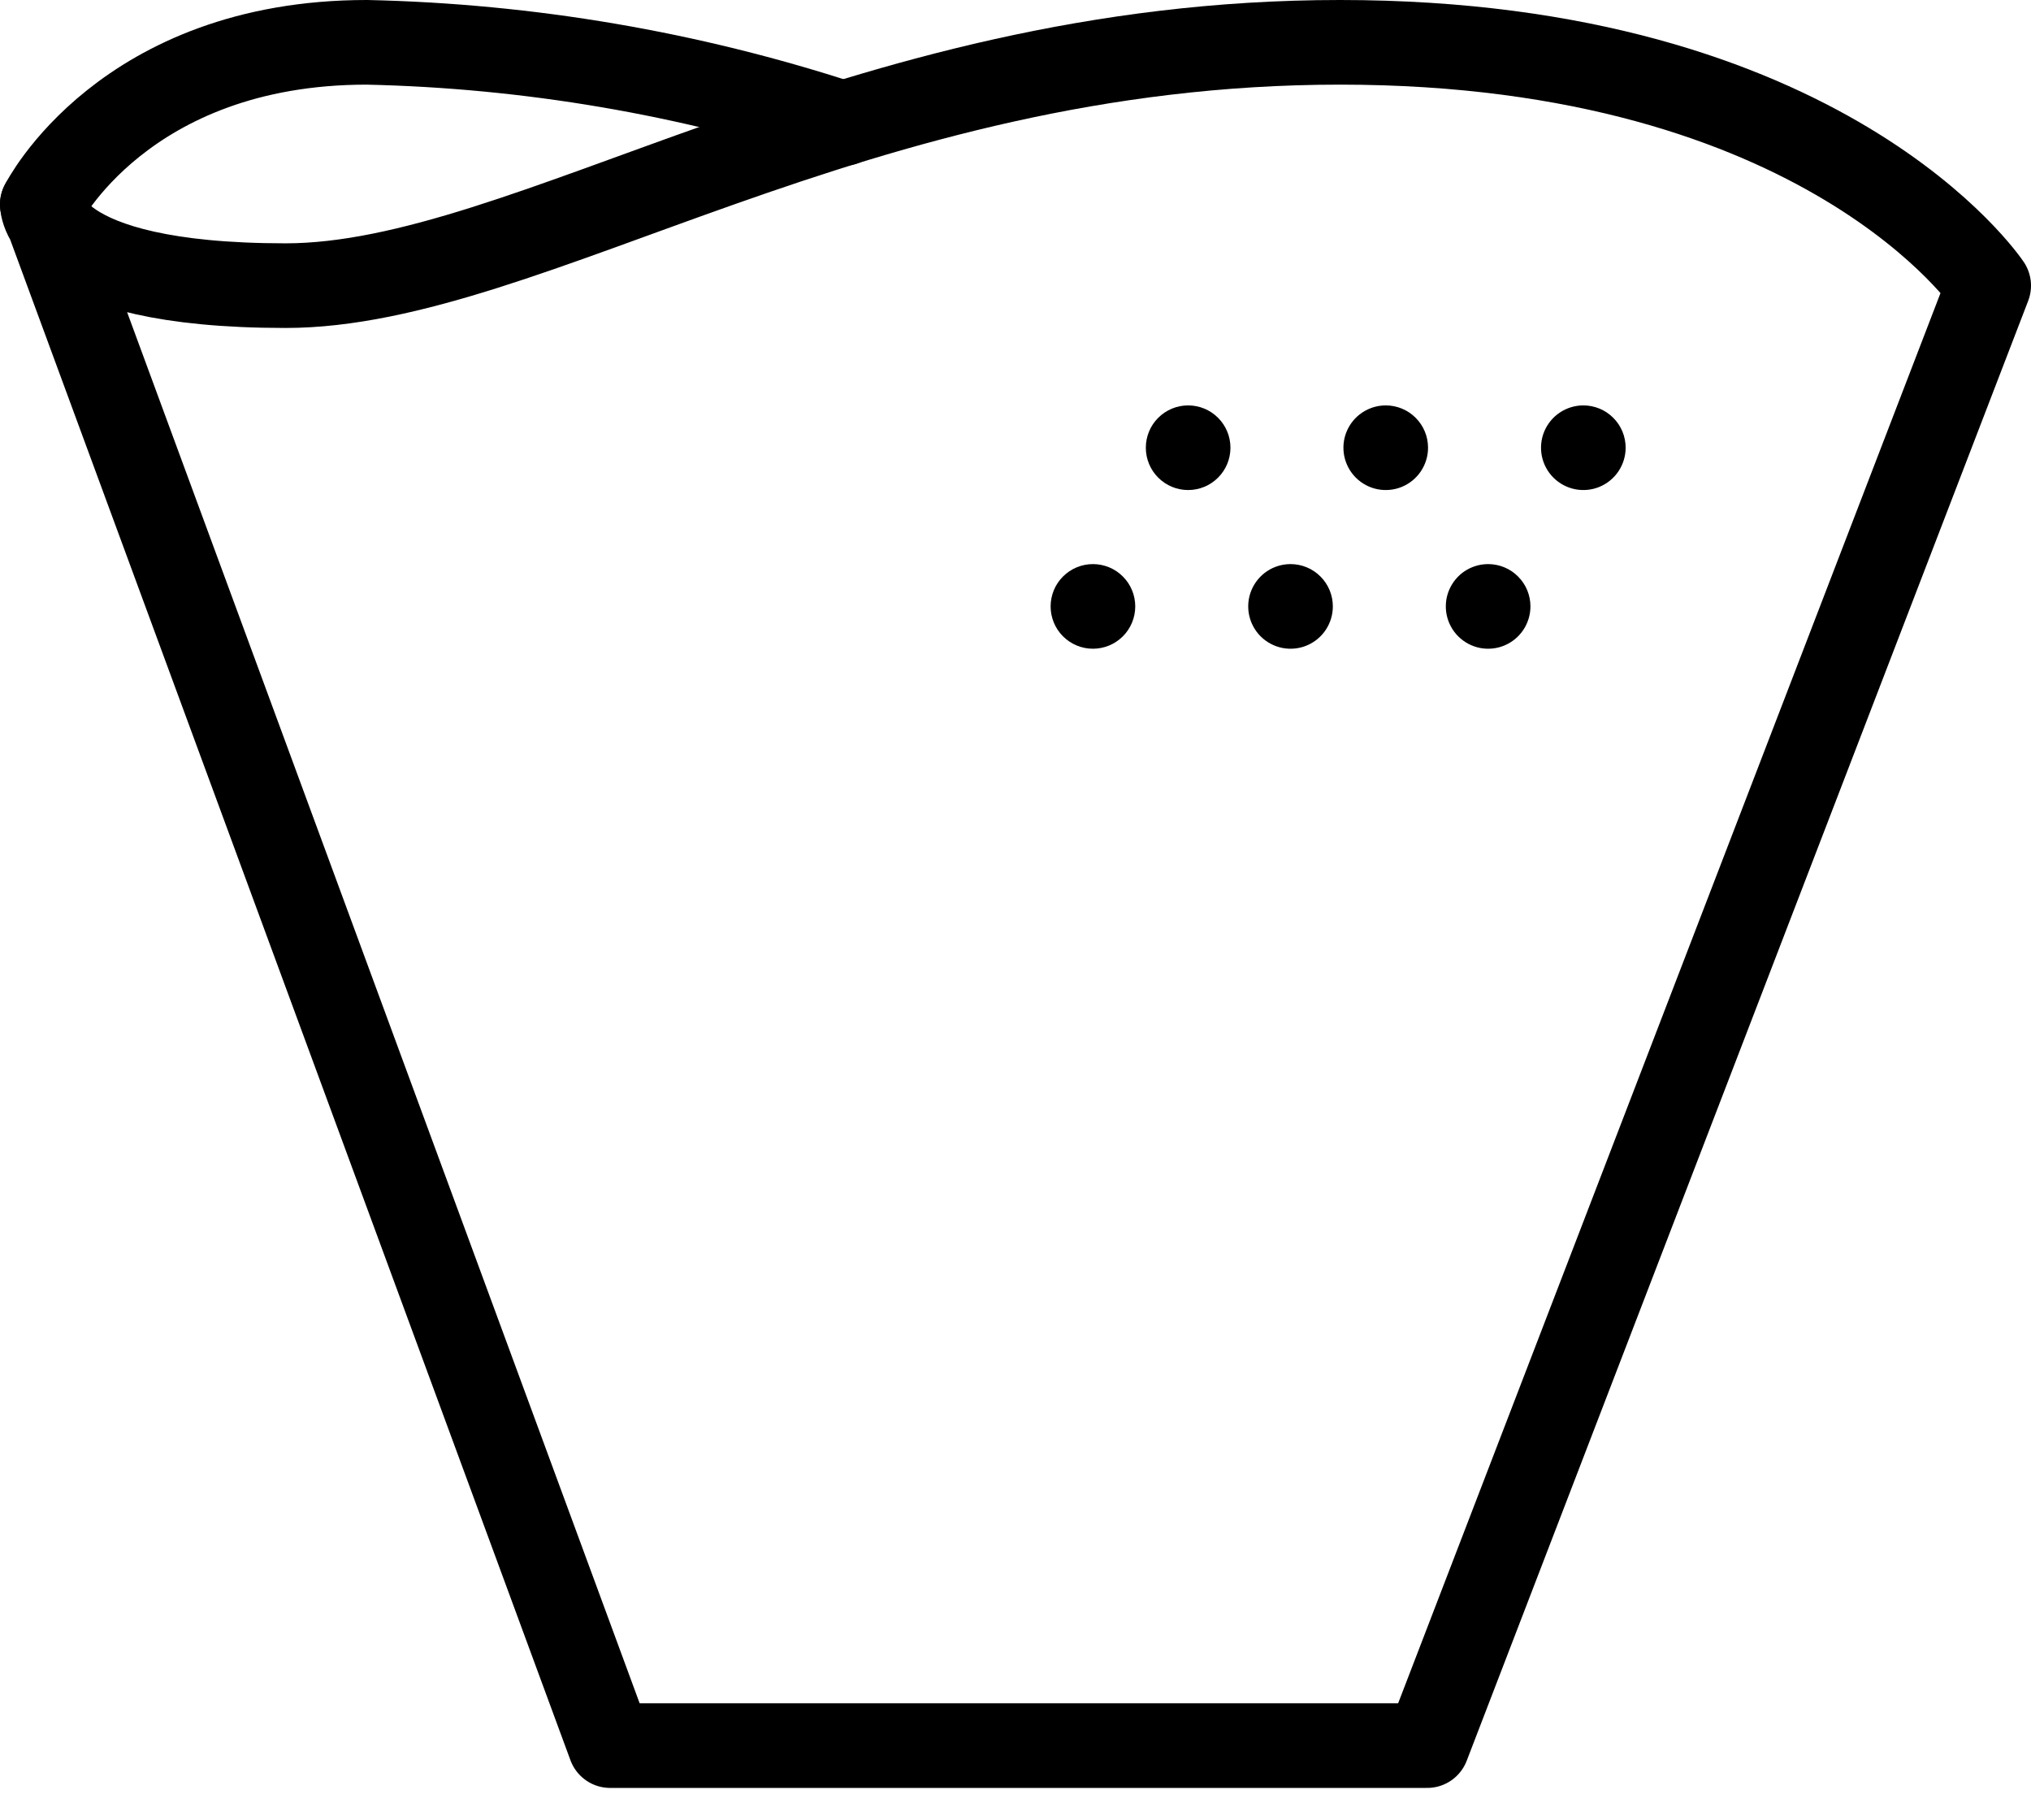 <svg width="48" height="43" viewBox="0 0 48 43" fill="none" xmlns="http://www.w3.org/2000/svg">
<g clip-path="url(#clip0_70_616)">
<path d="M1 4.83L14.42 41.25H33.73L47 6.75C47 6.75 43.17 1 31.67 1C20.17 1 12.5 6.75 6.75 6.75C1 6.75 1 4.83 1 4.83Z" stroke="black" stroke-width="2" stroke-linecap="round" stroke-linejoin="round"/>
<path d="M1 4.83C1 4.83 2.92 1 8.67 1C12.497 1.084 16.291 1.731 19.93 2.92" stroke="black" stroke-width="2" stroke-linecap="round" stroke-linejoin="round"/>
<path d="M28.08 9.58C27.815 9.58 27.561 9.685 27.373 9.873C27.185 10.06 27.08 10.315 27.08 10.58C27.08 10.845 27.185 11.1 27.373 11.287C27.561 11.475 27.815 11.58 28.08 11.58C28.345 11.58 28.6 11.475 28.787 11.287C28.975 11.1 29.08 10.845 29.08 10.58C29.08 10.315 28.975 10.06 28.787 9.873C28.6 9.685 28.345 9.58 28.08 9.58Z" fill="black"/>
<path d="M32.75 9.58C32.552 9.58 32.359 9.639 32.194 9.749C32.03 9.858 31.902 10.015 31.826 10.197C31.75 10.38 31.731 10.581 31.769 10.775C31.808 10.969 31.903 11.147 32.043 11.287C32.183 11.427 32.361 11.522 32.555 11.561C32.749 11.599 32.95 11.58 33.133 11.504C33.315 11.428 33.472 11.3 33.581 11.136C33.691 10.971 33.75 10.778 33.75 10.58C33.75 10.315 33.645 10.06 33.457 9.873C33.27 9.685 33.015 9.58 32.75 9.58Z" fill="black"/>
<path d="M37.42 9.58C37.222 9.58 37.029 9.639 36.864 9.749C36.7 9.858 36.572 10.015 36.496 10.197C36.42 10.38 36.401 10.581 36.439 10.775C36.478 10.969 36.573 11.147 36.713 11.287C36.853 11.427 37.031 11.522 37.225 11.561C37.419 11.599 37.62 11.58 37.803 11.504C37.985 11.428 38.142 11.3 38.251 11.136C38.361 10.971 38.42 10.778 38.42 10.58C38.42 10.315 38.315 10.06 38.127 9.873C37.94 9.685 37.685 9.58 37.42 9.58Z" fill="black"/>
<path d="M35.17 13.33C34.972 13.33 34.779 13.389 34.614 13.498C34.45 13.608 34.322 13.765 34.246 13.947C34.17 14.13 34.151 14.331 34.189 14.525C34.228 14.719 34.323 14.897 34.463 15.037C34.603 15.177 34.781 15.272 34.975 15.311C35.169 15.349 35.37 15.33 35.553 15.254C35.735 15.178 35.892 15.05 36.001 14.886C36.111 14.721 36.17 14.528 36.17 14.33C36.17 14.065 36.065 13.81 35.877 13.623C35.69 13.435 35.435 13.33 35.17 13.33Z" fill="black"/>
<path d="M30.5 13.33C30.302 13.33 30.109 13.389 29.944 13.498C29.78 13.608 29.652 13.765 29.576 13.947C29.5 14.13 29.481 14.331 29.519 14.525C29.558 14.719 29.653 14.897 29.793 15.037C29.933 15.177 30.111 15.272 30.305 15.311C30.499 15.349 30.7 15.33 30.883 15.254C31.065 15.178 31.222 15.05 31.331 14.886C31.441 14.721 31.5 14.528 31.5 14.33C31.5 14.065 31.395 13.81 31.207 13.623C31.02 13.435 30.765 13.33 30.5 13.33Z" fill="black"/>
<path d="M25.83 13.33C25.565 13.33 25.311 13.435 25.123 13.623C24.935 13.81 24.83 14.065 24.83 14.33C24.83 14.595 24.935 14.85 25.123 15.037C25.311 15.225 25.565 15.33 25.83 15.33C26.095 15.33 26.35 15.225 26.537 15.037C26.725 14.85 26.83 14.595 26.83 14.33C26.83 14.065 26.725 13.81 26.537 13.623C26.35 13.435 26.095 13.33 25.83 13.33Z" fill="black"/>
</g>
<defs>
<clipPath id="clip0_70_616">
<rect width="48" height="42.25" fill="white"/>
</clipPath>
</defs>
</svg>

